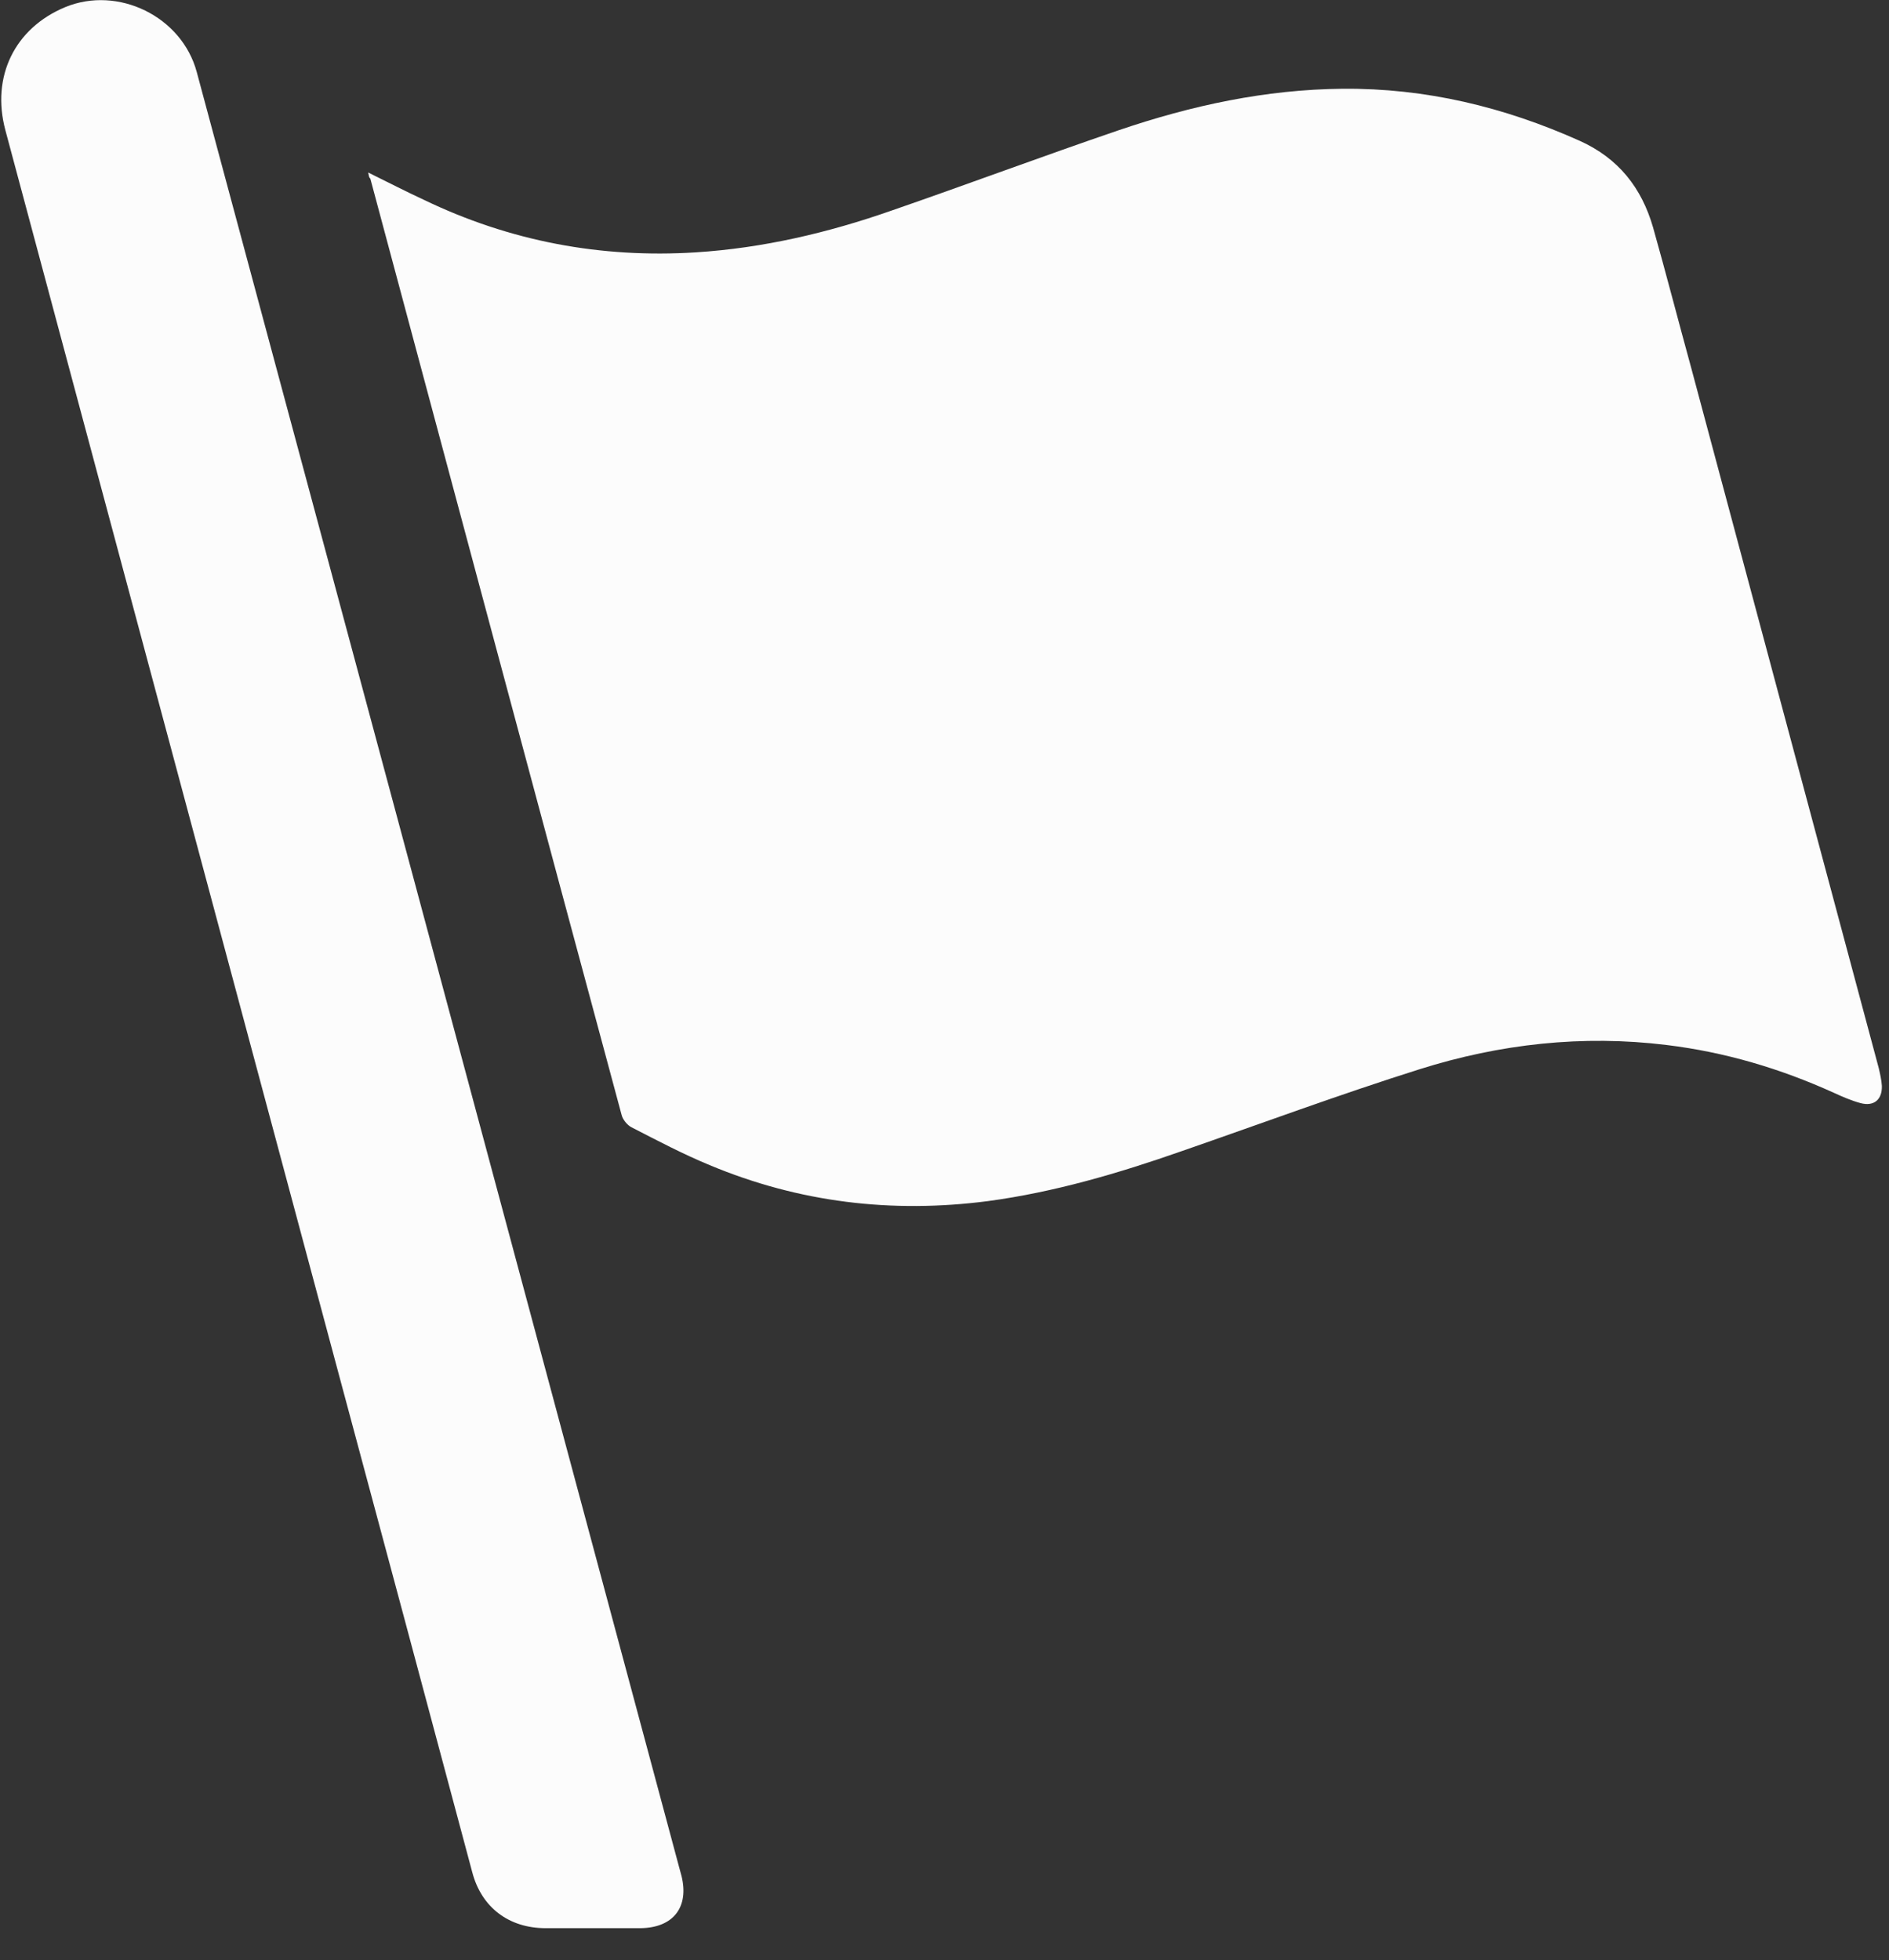 <svg width="53" height="55" viewBox="0 0 53 55" fill="none" xmlns="http://www.w3.org/2000/svg">
<rect x="0" y="0" width="53" height="55" fill="#333333" stroke="none"/>
<path d="M10.33 4.84C10.88 5.11 11.38 5.37 11.9 5.61C14.31 6.77 16.86 7.25 19.53 7.08C21.41 6.96 23.24 6.53 25.01 5.91C27.15 5.17 29.26 4.38 31.4 3.65C33.43 2.96 35.51 2.51 37.67 2.49C40 2.47 42.2 3 44.32 3.95C45.41 4.44 46.06 5.27 46.38 6.38C46.75 7.69 47.09 9.01 47.45 10.32C49.2 16.87 50.96 23.41 52.71 29.96C52.75 30.13 52.79 30.3 52.8 30.47C52.81 30.86 52.57 31.05 52.2 30.95C51.94 30.88 51.69 30.77 51.45 30.66C49.95 29.98 48.4 29.52 46.76 29.32C44.4 29.03 42.08 29.29 39.83 30C37.58 30.71 35.37 31.53 33.15 32.3C31.38 32.92 29.58 33.45 27.72 33.7C25.03 34.05 22.42 33.74 19.91 32.69C19.16 32.38 18.44 32 17.72 31.63C17.6 31.57 17.47 31.41 17.44 31.28C15.08 22.53 12.74 13.77 10.39 5.01C10.35 4.98 10.35 4.93 10.33 4.84Z" fill="#FCFCFC"/>
<path d="M16.59 54.1C16.16 54.1 15.74 54.1 15.31 54.1C14.28 54.1 13.51 53.52 13.25 52.53C11.99 47.82 10.73 43.11 9.46 38.39C6.36 26.81 3.25 15.23 0.15 3.65C-0.25 2.15 0.41 0.79 1.83 0.2C3.31 -0.41 5.1 0.46 5.52 2.02C6.72 6.47 7.91 10.92 9.11 15.37C12.43 27.71 15.74 40.06 19.06 52.41C19.08 52.48 19.1 52.56 19.12 52.63C19.34 53.51 18.89 54.09 17.97 54.1C17.52 54.1 17.05 54.1 16.59 54.1Z" fill="#FCFCFC"/>
</svg>

